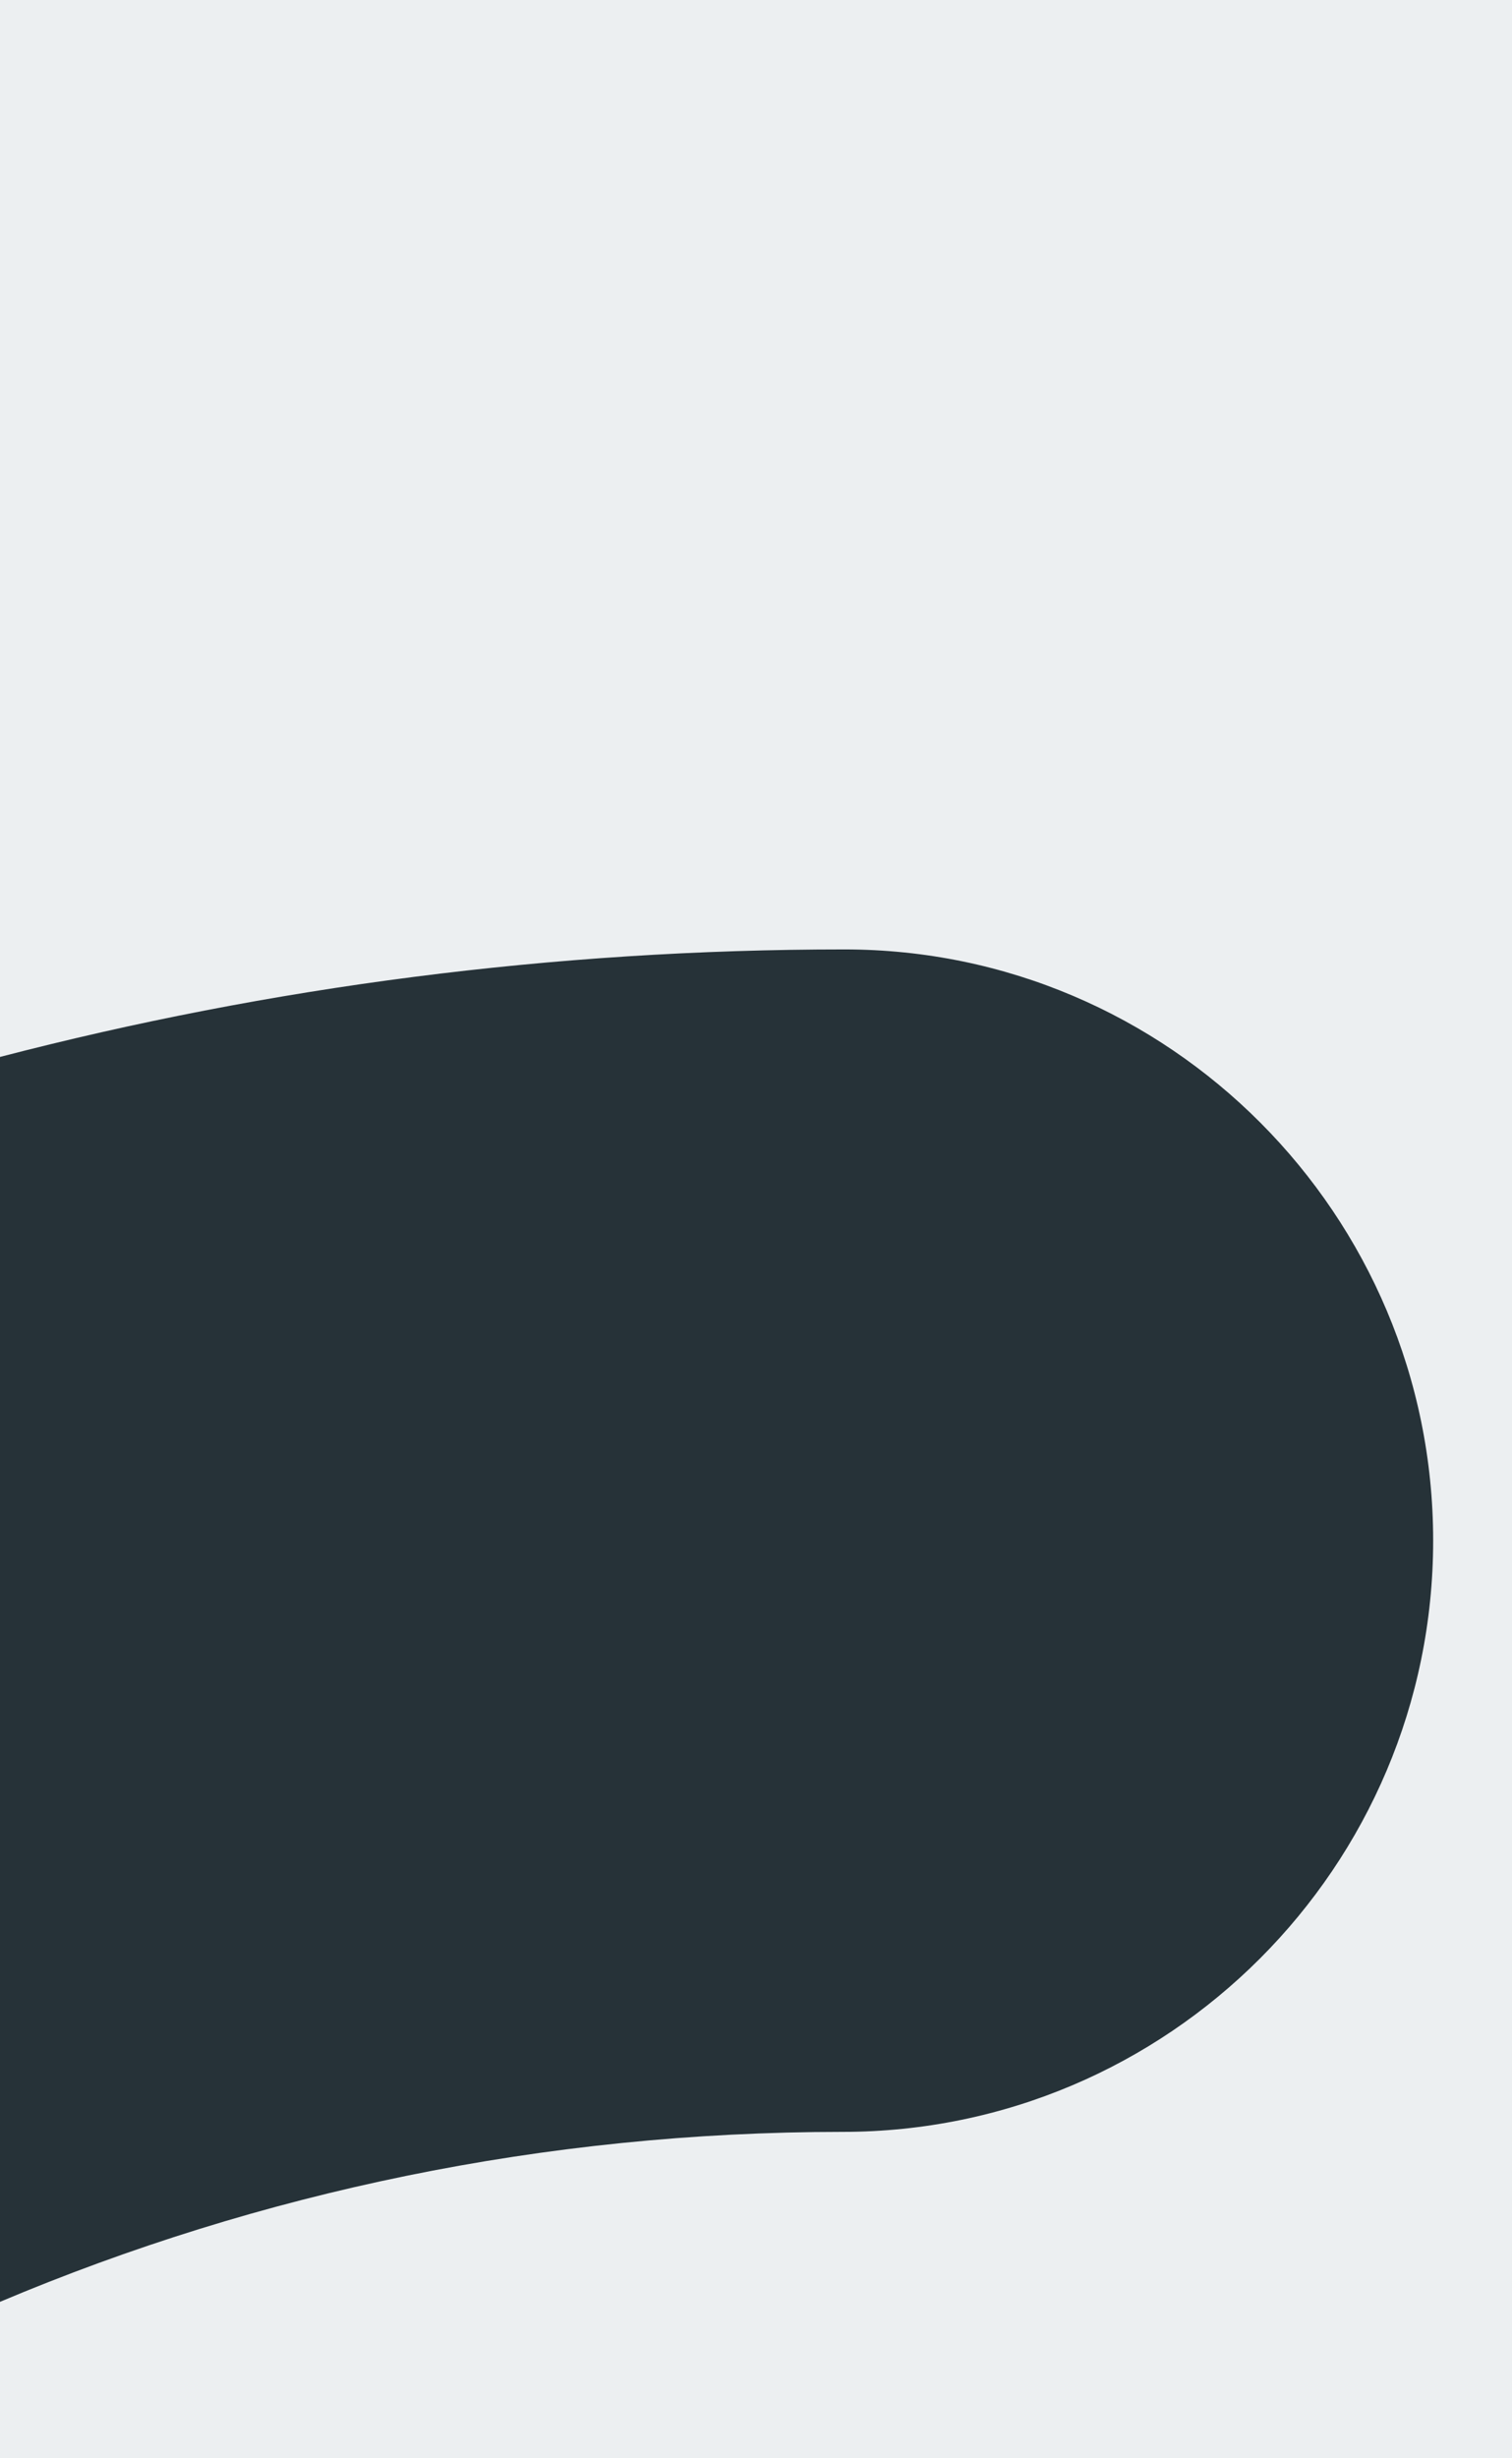 <svg fill="none" height="195" viewBox="0 0 120 195" width="120" xmlns="http://www.w3.org/2000/svg"><rect x="0" y="0" width="120" height="195" fill="#808080" stroke="none"/><path d="m120 0h195v120h-195z" fill="#eceff1" transform="matrix(0 1 -1 0 120 -120)"/><path d="m0 182.589v-98.749c21.418-5.566 43.876-8.529 67.013-8.529 25.759 0 46.73 21.038 46.73 46.893 0 25.865-21.027 46.903-46.876 46.903-23.698 0-46.294 4.801-66.867 13.482z" fill="#263238"/></svg>
